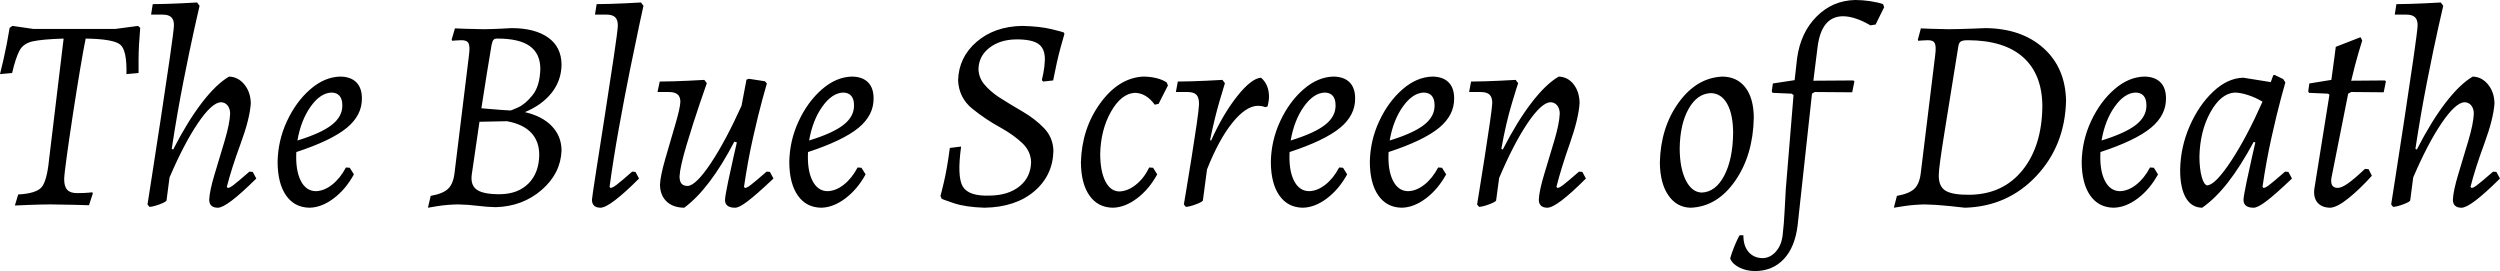 <?xml version="1.0" encoding="UTF-8" standalone="no"?>
<!-- Created with Inkscape (http://www.inkscape.org/) -->

<svg
   xmlns:dc="http://purl.org/dc/elements/1.1/"
   xmlns:cc="http://creativecommons.org/ns#"
   xmlns:rdf="http://www.w3.org/1999/02/22-rdf-syntax-ns#"
   xmlns:svg="http://www.w3.org/2000/svg"
   xmlns="http://www.w3.org/2000/svg"
   xmlns:sodipodi="http://sodipodi.sourceforge.net/DTD/sodipodi-0.dtd"
   xmlns:inkscape="http://www.inkscape.org/namespaces/inkscape"
   width="707.847"
   height="76.751"
   id="svg2"
   version="1.1"
   inkscape:version="0.48.4 r9939"
   sodipodi:docname="tbsod-720.svg">
  <defs
     id="defs4" />
  <sodipodi:namedview
     id="base"
     pagecolor="#ffffff"
     bordercolor="#666666"
     borderopacity="1.0"
     inkscape:pageopacity="0.0"
     inkscape:pageshadow="2"
     inkscape:zoom="1"
     inkscape:cx="369.0229"
     inkscape:cy="-73.782293"
     inkscape:document-units="px"
     inkscape:current-layer="layer1"
     showgrid="false"
     fit-margin-top="0"
     fit-margin-left="0"
     fit-margin-right="0"
     fit-margin-bottom="0"
     inkscape:window-width="1304"
     inkscape:window-height="745"
     inkscape:window-x="54"
     inkscape:window-y="-8"
     inkscape:window-maximized="1" />
  <g
     inkscape:label="Layer 1"
     inkscape:groupmode="layer"
     id="layer1"
     transform="translate(-5.977,-14.487)">
    <g
       style="font-size:78px;font-style:oblique;font-variant:normal;font-weight:normal;font-stretch:normal;line-height:125%;letter-spacing:0px;word-spacing:0px;fill:#000000;fill-opacity:1;stroke:none;font-family:Alegreya;-inkscape-font-specification:Sans Oblique"
       id="text2985">
      <path
         id="path3136"
         style=""
         d="m 705.478,67.37 c 0.897,-3.515 2.203,-7.6 3.919,-12.256 1.716,-4.656 2.671,-8.448 2.866,-11.378 -0.047,-2.124 -0.655,-3.902 -1.823,-5.333 -1.168,-1.432 -2.615,-2.176 -4.339,-2.233 -2.439,1.432 -5.01,3.911 -7.712,7.439 -2.702,3.528 -5.41,7.938 -8.122,13.231 l -0.39,-0.234 c 1.006,-6.639 2.114,-13.026 3.325,-19.162 1.211,-6.136 2.261,-11.188 3.152,-15.158 0.89,-3.969 1.357,-6.023 1.401,-6.162 l -0.702,-0.936 c -0.226,0.02 -1.724,0.098 -4.495,0.234 -2.771,0.137 -5.458,0.215 -8.063,0.234 l -0.468,2.964 3.198,0 c 1.16,-0.005 1.999,0.239 2.515,0.731 0.517,0.492 0.77,1.263 0.76,2.311 -0.039,1.02 -0.429,4.099 -1.17,9.238 -0.741,5.139 -1.599,10.9 -2.574,17.282 -0.975,6.382 -1.833,11.948 -2.574,16.697 -0.741,4.749 -1.131,7.243 -1.17,7.483 l 0.546,0.702 c 0.743,-0.045 1.695,-0.286 2.857,-0.721 1.162,-0.435 1.822,-0.793 1.979,-1.072 l 0.858,-6.552 c 2.754,-6.415 5.436,-11.544 8.044,-15.385 2.608,-3.841 4.763,-5.811 6.464,-5.908 0.793,0.016 1.43,0.315 1.911,0.897 0.481,0.582 0.728,1.349 0.741,2.301 -0.073,1.908 -0.586,4.462 -1.537,7.664 -0.951,3.202 -1.903,6.369 -2.854,9.501 -0.951,3.132 -1.464,5.549 -1.537,7.248 0.003,0.743 0.211,1.305 0.624,1.687 0.413,0.382 1.011,0.574 1.794,0.575 0.845,0.011 2.158,-0.655 3.939,-1.999 1.781,-1.344 4.108,-3.434 6.981,-6.269 l -1.014,-1.872 -0.936,-0.078 c -2.256,1.966 -3.77,3.24 -4.543,3.822 -0.774,0.582 -1.313,0.842 -1.618,0.78 z m -29.886,-5.07 c -2.077,1.965 -3.715,3.359 -4.914,4.183 -1.199,0.824 -2.135,1.224 -2.808,1.199 -0.738,-0.002 -1.251,-0.232 -1.54,-0.692 -0.289,-0.46 -0.374,-1.139 -0.253,-2.038 l 4.758,-23.946 0.858,-0.468 9.204,0.078 0.624,-3.12 -0.312,-0.234 -9.516,0.078 c 0.744,-3.136 1.44,-5.795 2.086,-7.975 0.647,-2.181 0.991,-3.318 1.033,-3.412 l -0.468,-0.936 -7.02,2.73 c -0.013,0.112 -0.143,1.116 -0.39,3.013 -0.247,1.896 -0.533,4.012 -0.858,6.347 l -6.24,1.014 -0.312,2.262 0.234,0.39 5.382,0.234 0.39,0.312 -4.29,26.754 c -0.177,1.617 0.138,2.888 0.946,3.812 0.808,0.925 2,1.396 3.578,1.414 1.305,-0.07 3.024,-0.964 5.158,-2.681 2.134,-1.718 4.34,-3.84 6.62,-6.367 l -0.936,-1.872 z m -29.011,5.07 c 0.718,-4.932 1.578,-9.636 2.58,-14.112 1.001,-4.476 1.89,-8.146 2.666,-11.009 0.776,-2.864 1.185,-4.344 1.228,-4.44 l -0.624,-0.936 -2.418,-1.17 -0.39,0.078 -0.702,1.95 -7.8,-1.248 c -2.971,0.087 -5.809,1.404 -8.513,3.952 -2.705,2.548 -4.925,5.807 -6.659,9.776 -1.734,3.969 -2.631,8.129 -2.69,12.48 0.011,3.377 0.554,5.983 1.628,7.819 1.074,1.836 2.611,2.766 4.612,2.788 2.475,-1.727 4.896,-4.103 7.264,-7.127 2.368,-3.024 4.808,-6.862 7.322,-11.515 l 0.468,0.156 c -0.041,0.166 -0.331,1.429 -0.87,3.79 -0.538,2.361 -1.077,4.826 -1.615,7.395 -0.538,2.569 -0.828,4.249 -0.87,5.038 -2e-5,1.495 0.936,2.249 2.808,2.262 0.777,0.031 2.012,-0.596 3.705,-1.882 1.693,-1.285 4.098,-3.414 7.215,-6.386 l -1.014,-1.872 -0.936,-0.078 c -2.256,1.966 -3.77,3.24 -4.543,3.822 -0.774,0.582 -1.313,0.842 -1.618,0.78 z m -15.6,-0.39 c -0.64,-0.055 -1.173,-0.842 -1.599,-2.359 -0.426,-1.518 -0.647,-3.435 -0.663,-5.752 0.099,-4.818 1.129,-9.007 3.091,-12.568 1.961,-3.56 4.259,-5.429 6.893,-5.606 1.089,0.01 2.343,0.244 3.763,0.702 1.42,0.458 2.792,1.082 4.114,1.872 -2.961,6.687 -5.912,12.267 -8.853,16.741 -2.941,4.474 -5.19,6.797 -6.747,6.971 z M 619.252,42.255 c -0.013,-1.96 -0.553,-3.461 -1.618,-4.504 -1.066,-1.043 -2.58,-1.57 -4.543,-1.579 -2.969,0.077 -5.793,1.284 -8.473,3.62 -2.68,2.336 -4.874,5.34 -6.584,9.01 -1.709,3.671 -2.592,7.547 -2.649,11.628 0.026,4.017 0.832,7.156 2.418,9.418 1.586,2.262 3.796,3.412 6.63,3.451 2.283,-0.047 4.561,-0.928 6.835,-2.642 2.273,-1.714 4.181,-3.98 5.723,-6.796 l -1.17,-1.872 -1.092,-0.078 c -1.084,2.054 -2.387,3.679 -3.91,4.875 -1.523,1.196 -3.079,1.807 -4.67,1.833 -1.856,-0.047 -3.273,-1.064 -4.251,-3.052 -0.978,-1.987 -1.381,-4.662 -1.209,-8.024 6.609,-2.173 11.37,-4.457 14.284,-6.854 2.914,-2.397 4.34,-5.208 4.28,-8.434 z m -8.658,-1.56 c 1.017,0.003 1.791,0.309 2.32,0.916 0.53,0.608 0.796,1.498 0.799,2.671 0.036,2.117 -0.952,3.967 -2.964,5.548 -2.012,1.581 -5.262,3.06 -9.75,4.436 0.658,-3.807 1.896,-6.996 3.715,-9.565 1.818,-2.569 3.778,-3.905 5.879,-4.007 z m -48.265,32.604 c 8.052,-0.232 14.782,-3.219 20.192,-8.96 5.41,-5.741 8.221,-12.842 8.434,-21.303 -0.112,-6.216 -2.228,-11.178 -6.347,-14.888 -4.119,-3.71 -9.57,-5.611 -16.351,-5.704 -0.228,0.013 -1.567,0.065 -4.017,0.156 -2.45,0.091 -4.647,0.143 -6.591,0.156 -1.588,-0.01 -3.248,-0.049 -4.982,-0.117 -1.734,-0.068 -2.673,-0.107 -2.818,-0.117 l -0.858,3.198 0.078,0.312 c 0.052,-0.006 0.377,-0.032 0.975,-0.078 0.598,-0.045 1.157,-0.071 1.677,-0.078 1.071,-0.034 1.757,0.249 2.057,0.848 0.301,0.6 0.343,1.721 0.127,3.364 l -4.056,33.15 c -0.219,2.132 -0.814,3.679 -1.784,4.641 -0.97,0.962 -2.637,1.651 -5.002,2.067 l -0.858,3.354 c 0.13,-0.039 1.118,-0.195 2.964,-0.468 1.846,-0.273 3.77,-0.429 5.772,-0.468 2.112,0.039 4.478,0.195 7.098,0.468 2.619,0.273 4.049,0.429 4.29,0.468 z m 0.936,-47.423 c 6.846,0.034 12.049,1.662 15.61,4.885 3.56,3.222 5.351,7.834 5.372,13.835 -0.081,7.493 -1.947,13.508 -5.596,18.047 -3.65,4.539 -8.596,6.869 -14.839,6.991 -3.305,0.044 -5.626,-0.336 -6.961,-1.141 -1.336,-0.804 -1.979,-2.296 -1.93,-4.475 0.016,-1.406 0.51,-5.146 1.482,-11.222 0.972,-6.076 2.324,-14.477 4.056,-25.203 0.093,-0.686 0.336,-1.147 0.731,-1.384 0.395,-0.237 1.087,-0.348 2.077,-0.331 z m -55.397,14.898 5.382,0.234 0.546,0.39 -2.184,26.52 c -0.137,2.088 -0.254,4.23 -0.351,6.425 -0.098,2.195 -0.292,4.552 -0.585,7.069 -0.268,1.792 -0.921,3.258 -1.96,4.397 -1.038,1.139 -2.257,1.727 -3.656,1.765 -1.7,-0.026 -3.039,-0.618 -4.017,-1.774 -0.978,-1.157 -1.459,-2.723 -1.443,-4.699 l -1.092,0 c -0.457,0.809 -0.947,1.862 -1.472,3.159 -0.525,1.297 -0.918,2.428 -1.18,3.393 0.395,1.037 1.243,1.888 2.545,2.554 1.302,0.666 2.793,1.011 4.475,1.033 3.346,-0.026 6.073,-1.164 8.18,-3.412 2.108,-2.249 3.411,-5.453 3.91,-9.613 l 4.056,-37.206 0.78,-0.468 10.608,0.078 0.624,-3.12 -0.312,-0.234 -11.31,0.078 1.17,-9.36 c 0.702,-5.928 3.12,-8.892 7.254,-8.892 1.063,5.4e-5 2.252,0.215 3.568,0.643 1.316,0.429 2.701,1.073 4.153,1.93 l 1.482,-0.234 2.418,-4.914 -0.312,-0.858 c -1.016,-0.356 -2.241,-0.639 -3.676,-0.848 -1.435,-0.21 -2.836,-0.317 -4.202,-0.322 -4.264,0.091 -7.904,1.645 -10.92,4.66 -3.016,3.016 -4.862,6.948 -5.538,11.797 l -0.702,6.24 -6.162,0.936 -0.312,2.262 z m -20.066,28.236 c -1.864,-0.059 -3.362,-1.209 -4.495,-3.451 -1.133,-2.242 -1.714,-5.226 -1.745,-8.95 0.05,-4.615 0.886,-8.372 2.506,-11.271 1.62,-2.899 3.723,-4.394 6.308,-4.485 1.969,0.034 3.51,1.038 4.621,3.013 1.111,1.974 1.677,4.714 1.696,8.219 -0.049,4.971 -0.887,9.011 -2.515,12.119 -1.628,3.109 -3.754,4.711 -6.376,4.807 z m -3.12,4.29 c 5.01,-0.205 9.205,-2.74 12.587,-7.605 3.382,-4.865 5.14,-10.832 5.275,-17.901 -0.029,-3.692 -0.829,-6.545 -2.398,-8.56 -1.57,-2.015 -3.734,-3.035 -6.493,-3.061 -4.867,0.215 -8.998,2.671 -12.392,7.371 -3.395,4.699 -5.166,10.354 -5.314,16.965 0.042,3.945 0.855,7.052 2.437,9.321 1.583,2.268 3.682,3.425 6.298,3.471 z m -38.014,-5.928 c 0.887,-3.518 2.155,-7.616 3.802,-12.295 1.648,-4.678 2.564,-8.484 2.749,-11.417 -0.037,-2.155 -0.606,-3.929 -1.706,-5.323 -1.1,-1.394 -2.507,-2.116 -4.222,-2.164 -2.439,1.432 -5.01,3.911 -7.712,7.439 -2.702,3.528 -5.41,7.938 -8.122,13.231 l -0.39,-0.234 c 0.847,-4.766 1.825,-9.001 2.935,-12.704 1.11,-3.703 1.718,-5.657 1.823,-5.86 l -0.702,-0.936 c -0.229,0.02 -1.74,0.098 -4.534,0.234 -2.793,0.137 -5.494,0.215 -8.102,0.234 l -0.546,2.964 3.198,0 c 1.198,-0.006 2.059,0.241 2.584,0.741 0.525,0.501 0.782,1.294 0.77,2.379 -0.022,0.754 -0.246,2.6 -0.67,5.538 -0.425,2.938 -0.916,6.188 -1.475,9.75 -0.559,3.562 -1.05,6.656 -1.475,9.282 -0.425,2.626 -0.648,4.004 -0.67,4.134 l 0.546,0.702 c 0.743,-0.045 1.695,-0.286 2.857,-0.721 1.162,-0.435 1.822,-0.793 1.979,-1.072 l 0.858,-6.396 c 2.754,-6.49 5.436,-11.664 8.044,-15.522 2.608,-3.858 4.763,-5.834 6.464,-5.928 0.793,0.016 1.43,0.315 1.911,0.897 0.481,0.582 0.728,1.349 0.741,2.301 -0.073,1.908 -0.586,4.462 -1.537,7.664 -0.951,3.202 -1.903,6.369 -2.854,9.501 -0.951,3.132 -1.464,5.549 -1.537,7.248 0.003,0.743 0.211,1.305 0.624,1.687 0.413,0.382 1.011,0.574 1.794,0.575 0.899,-0.003 2.26,-0.699 4.085,-2.086 1.825,-1.388 4.103,-3.448 6.835,-6.181 l -1.014,-1.872 -0.936,-0.078 c -2.256,1.966 -3.77,3.24 -4.543,3.822 -0.774,0.582 -1.313,0.842 -1.618,0.78 z M 417.701,42.255 c -0.013,-1.96 -0.553,-3.461 -1.618,-4.504 -1.066,-1.043 -2.58,-1.57 -4.543,-1.579 -2.969,0.077 -5.793,1.284 -8.473,3.62 -2.68,2.336 -4.874,5.34 -6.584,9.01 -1.709,3.671 -2.592,7.547 -2.649,11.628 0.026,4.017 0.832,7.156 2.418,9.418 1.586,2.262 3.796,3.412 6.63,3.451 2.283,-0.047 4.561,-0.928 6.835,-2.642 2.273,-1.714 4.181,-3.98 5.723,-6.796 l -1.17,-1.872 -1.092,-0.078 c -1.084,2.054 -2.387,3.679 -3.91,4.875 -1.523,1.196 -3.079,1.807 -4.67,1.833 -1.856,-0.047 -3.273,-1.064 -4.251,-3.052 -0.978,-1.987 -1.381,-4.662 -1.209,-8.024 6.609,-2.173 11.37,-4.457 14.284,-6.854 2.914,-2.397 4.34,-5.208 4.28,-8.434 z m -8.658,-1.56 c 1.017,0.003 1.791,0.309 2.32,0.916 0.53,0.608 0.796,1.498 0.799,2.671 0.036,2.117 -0.952,3.967 -2.964,5.548 -2.012,1.581 -5.262,3.06 -9.75,4.436 0.658,-3.807 1.896,-6.996 3.715,-9.565 1.818,-2.569 3.778,-3.905 5.879,-4.007 z m -19.373,1.56 c -0.013,-1.96 -0.553,-3.461 -1.618,-4.504 -1.066,-1.043 -2.58,-1.57 -4.543,-1.579 -2.969,0.077 -5.793,1.284 -8.473,3.62 -2.68,2.336 -4.874,5.34 -6.584,9.01 -1.709,3.671 -2.592,7.547 -2.649,11.628 0.026,4.017 0.832,7.156 2.418,9.418 1.586,2.262 3.796,3.412 6.63,3.451 2.283,-0.047 4.561,-0.928 6.835,-2.642 2.273,-1.714 4.181,-3.98 5.723,-6.796 l -1.17,-1.872 -1.092,-0.078 c -1.084,2.054 -2.387,3.679 -3.91,4.875 -1.523,1.196 -3.079,1.807 -4.67,1.833 -1.856,-0.047 -3.273,-1.064 -4.251,-3.052 -0.978,-1.987 -1.381,-4.662 -1.209,-8.024 6.609,-2.173 11.37,-4.457 14.284,-6.854 2.914,-2.397 4.34,-5.208 4.28,-8.434 z m -8.658,-1.56 c 1.017,0.003 1.791,0.309 2.32,0.916 0.53,0.608 0.796,1.498 0.799,2.671 0.036,2.117 -0.952,3.967 -2.964,5.548 -2.012,1.581 -5.262,3.06 -9.75,4.436 0.658,-3.807 1.896,-6.996 3.715,-9.565 1.818,-2.569 3.778,-3.905 5.879,-4.007 z m -39.835,31.668 0.546,0.702 c 0.743,-0.045 1.695,-0.286 2.857,-0.721 1.162,-0.435 1.822,-0.793 1.979,-1.072 l 1.17,-8.814 c 2.197,-5.562 4.569,-9.94 7.117,-13.133 2.548,-3.193 4.959,-4.821 7.234,-4.885 0.671,0.016 1.201,0.081 1.589,0.195 0.388,0.114 0.587,0.179 0.595,0.195 l 0.624,-0.234 c 0.119,-0.504 0.213,-0.978 0.283,-1.423 0.07,-0.445 0.106,-0.881 0.107,-1.306 0.003,-1.097 -0.179,-2.101 -0.546,-3.013 -0.367,-0.912 -0.939,-1.701 -1.716,-2.369 -1.822,0.132 -4.067,1.877 -6.737,5.236 -2.67,3.359 -5.13,7.542 -7.381,12.548 l -0.312,-0.078 c 0.824,-4.051 1.711,-7.707 2.662,-10.969 0.951,-3.261 1.467,-4.987 1.55,-5.177 l -0.702,-0.936 c -0.229,0.02 -1.74,0.098 -4.534,0.234 -2.793,0.137 -5.494,0.215 -8.102,0.234 l -0.546,2.964 3.198,0 c 1.232,-0.013 2.103,0.247 2.613,0.78 0.51,0.533 0.757,1.417 0.741,2.652 -0.022,0.904 -0.246,2.821 -0.67,5.752 -0.425,2.931 -0.916,6.136 -1.475,9.613 -0.559,3.477 -1.05,6.487 -1.475,9.028 -0.425,2.541 -0.648,3.874 -0.67,3.997 z M 327.235,40.773 c 1.056,-0.002 2.064,0.275 3.022,0.829 0.959,0.554 1.849,1.396 2.671,2.525 l 1.092,-0.234 2.652,-5.226 -0.39,-0.858 c -0.759,-0.512 -1.718,-0.912 -2.876,-1.199 -1.159,-0.288 -2.41,-0.434 -3.754,-0.439 -4.625,0.245 -8.674,2.758 -12.148,7.537 -3.474,4.779 -5.301,10.353 -5.479,16.721 0.026,4.017 0.832,7.156 2.418,9.418 1.586,2.262 3.796,3.412 6.63,3.451 2.283,-0.047 4.561,-0.928 6.835,-2.642 2.273,-1.714 4.181,-3.98 5.723,-6.796 l -1.17,-1.872 -1.092,-0.078 c -0.978,2.023 -2.239,3.651 -3.783,4.885 -1.544,1.233 -3.117,1.867 -4.719,1.901 -1.657,-0.037 -2.964,-0.996 -3.919,-2.876 -0.955,-1.88 -1.443,-4.457 -1.462,-7.732 0.099,-4.543 1.11,-8.521 3.032,-11.934 1.922,-3.412 4.162,-5.206 6.718,-5.382 z M 284.739,73.298 c 5.863,-0.102 10.556,-1.653 14.079,-4.651 3.523,-2.998 5.33,-6.83 5.421,-11.495 -0.076,-2.492 -0.955,-4.615 -2.638,-6.37 -1.682,-1.755 -3.711,-3.324 -6.087,-4.706 -2.376,-1.382 -4.641,-2.76 -6.797,-4.134 -1.636,-1.111 -2.985,-2.301 -4.046,-3.568 -1.061,-1.267 -1.61,-2.73 -1.648,-4.387 0.071,-2.429 1.098,-4.415 3.081,-5.957 1.982,-1.542 4.491,-2.338 7.527,-2.389 2.969,-0.028 5.085,0.398 6.347,1.277 1.263,0.879 1.877,2.377 1.843,4.495 -0.036,1.264 -0.179,2.519 -0.429,3.763 -0.25,1.245 -0.393,1.914 -0.429,2.008 l 0.39,0.39 2.808,-0.312 c 0.713,-3.689 1.412,-6.783 2.096,-9.282 0.684,-2.499 1.051,-3.799 1.102,-3.9 l -0.156,-0.39 c -0.08,-0.078 -1.227,-0.39 -3.442,-0.936 -2.215,-0.546 -5.02,-0.858 -8.414,-0.936 -5.224,0.112 -9.518,1.623 -12.88,4.534 -3.362,2.91 -5.101,6.547 -5.216,10.91 0.156,3.286 1.501,5.957 4.036,8.014 2.535,2.057 5.323,3.91 8.365,5.557 2.29,1.298 4.223,2.699 5.801,4.202 1.578,1.503 2.4,3.274 2.467,5.314 -0.059,2.888 -1.151,5.185 -3.276,6.893 -2.125,1.708 -4.933,2.582 -8.424,2.623 -4.009,0.148 -6.56,-0.713 -7.654,-2.584 -1.094,-1.87 -1.246,-5.637 -0.458,-11.3 l -3.198,0.39 c -0.52,3.944 -1.079,7.171 -1.677,9.682 -0.598,2.511 -0.923,3.807 -0.975,3.89 l 0.312,0.78 c 0.068,0.107 1.219,0.536 3.451,1.287 2.233,0.751 5.138,1.18 8.716,1.287 z m -31.417,-31.044 c -0.013,-1.96 -0.553,-3.461 -1.618,-4.504 -1.066,-1.043 -2.58,-1.57 -4.543,-1.579 -2.969,0.077 -5.793,1.284 -8.473,3.62 -2.68,2.336 -4.874,5.34 -6.584,9.01 -1.709,3.671 -2.592,7.547 -2.649,11.628 0.026,4.017 0.832,7.156 2.418,9.418 1.586,2.262 3.796,3.412 6.63,3.451 2.283,-0.047 4.561,-0.928 6.835,-2.642 2.273,-1.714 4.181,-3.98 5.723,-6.796 l -1.17,-1.872 -1.092,-0.078 c -1.084,2.054 -2.387,3.679 -3.91,4.875 -1.523,1.196 -3.079,1.807 -4.67,1.833 -1.856,-0.047 -3.273,-1.064 -4.251,-3.052 -0.978,-1.987 -1.381,-4.662 -1.209,-8.024 6.609,-2.173 11.37,-4.457 14.284,-6.854 2.914,-2.397 4.34,-5.208 4.28,-8.434 z m -8.658,-1.56 c 1.017,0.003 1.791,0.309 2.32,0.916 0.53,0.608 0.796,1.498 0.799,2.671 0.036,2.117 -0.952,3.967 -2.964,5.548 -2.012,1.581 -5.262,3.06 -9.75,4.436 0.658,-3.807 1.896,-6.996 3.715,-9.565 1.818,-2.569 3.778,-3.905 5.879,-4.007 z m -30.056,14.118 c -0.041,0.164 -0.331,1.422 -0.87,3.776 -0.538,2.353 -1.077,4.82 -1.615,7.398 -0.538,2.579 -0.828,4.288 -0.87,5.128 -2e-5,0.705 0.234,1.245 0.702,1.618 0.468,0.374 1.17,0.562 2.106,0.565 0.723,0.045 1.909,-0.552 3.559,-1.794 1.649,-1.241 4.103,-3.399 7.361,-6.474 l -1.014,-1.872 -0.936,-0.078 c -2.256,1.966 -3.77,3.24 -4.543,3.822 -0.774,0.582 -1.313,0.842 -1.618,0.78 l -0.234,-0.312 c 0.718,-4.928 1.578,-9.605 2.58,-14.031 1.001,-4.426 1.89,-8.045 2.666,-10.859 0.776,-2.814 1.185,-4.267 1.228,-4.359 l -0.546,-0.624 -4.524,-0.702 -0.702,0.234 -1.404,7.41 c -3.042,6.713 -5.947,12.143 -8.716,16.292 -2.769,4.149 -4.933,6.284 -6.493,6.406 -0.814,0.003 -1.409,-0.218 -1.784,-0.663 -0.375,-0.445 -0.561,-1.134 -0.556,-2.067 0.095,-1.799 0.763,-4.77 2.002,-8.915 1.239,-4.145 2.479,-8.029 3.718,-11.654 1.239,-3.625 1.907,-5.556 2.002,-5.795 l -0.702,-0.936 c -0.229,0.02 -1.74,0.098 -4.534,0.234 -2.793,0.137 -5.494,0.215 -8.102,0.234 l -0.624,2.964 3.198,0 c 1.126,-0.005 1.955,0.219 2.486,0.673 0.531,0.453 0.795,1.165 0.79,2.135 -0.071,1.287 -0.57,3.488 -1.496,6.604 -0.926,3.116 -1.853,6.288 -2.779,9.516 -0.926,3.228 -1.425,5.655 -1.496,7.28 0.023,2.013 0.64,3.603 1.852,4.768 1.212,1.165 2.883,1.76 5.011,1.784 2.415,-1.789 4.8,-4.236 7.156,-7.342 2.356,-3.105 4.703,-6.898 7.039,-11.378 z m -36.036,12.558 c 0.692,-5.141 1.565,-10.64 2.618,-16.497 1.053,-5.857 2.111,-11.415 3.174,-16.672 1.063,-5.258 1.955,-9.557 2.676,-12.899 0.721,-3.342 1.097,-5.067 1.126,-5.177 l -0.702,-0.936 c -0.226,0.02 -1.724,0.098 -4.495,0.234 -2.771,0.137 -5.458,0.215 -8.063,0.234 l -0.468,2.964 3.198,0 c 1.16,-0.006 1.999,0.241 2.515,0.741 0.517,0.501 0.77,1.294 0.76,2.379 -0.038,1.002 -0.42,3.946 -1.146,8.832 -0.726,4.886 -1.566,10.382 -2.52,16.488 -0.955,6.106 -1.795,11.49 -2.52,16.152 -0.726,4.662 -1.107,7.27 -1.146,7.823 0.003,0.743 0.211,1.305 0.624,1.687 0.413,0.382 1.011,0.574 1.794,0.575 0.903,-0.008 2.275,-0.713 4.114,-2.116 1.839,-1.402 4.108,-3.453 6.805,-6.152 l -1.014,-1.872 -0.936,-0.078 c -2.153,1.898 -3.638,3.152 -4.456,3.763 -0.817,0.611 -1.386,0.89 -1.706,0.838 z m -42.924,4.992 c 1.908,0.033 3.747,0.162 5.518,0.39 1.771,0.227 3.494,0.357 5.167,0.39 5.076,-0.143 9.412,-1.768 13.006,-4.875 3.594,-3.107 5.473,-6.838 5.635,-11.193 -0.023,-2.68 -0.933,-4.964 -2.73,-6.854 -1.797,-1.89 -4.345,-3.219 -7.644,-3.988 3.23,-1.347 5.759,-3.177 7.585,-5.489 1.826,-2.312 2.756,-4.981 2.788,-8.005 -0.047,-3.33 -1.318,-5.874 -3.812,-7.634 -2.494,-1.76 -5.93,-2.647 -10.306,-2.662 -0.161,0.013 -1.146,0.065 -2.954,0.156 -1.809,0.091 -3.476,0.143 -5.002,0.156 -1.566,-0.01 -3.269,-0.049 -5.109,-0.117 -1.839,-0.068 -2.84,-0.107 -3.003,-0.117 l -0.936,3.198 0.156,0.312 c 0.05,-0.006 0.359,-0.032 0.926,-0.078 0.567,-0.045 1.09,-0.071 1.57,-0.078 1.108,-0.034 1.817,0.249 2.125,0.848 0.309,0.6 0.354,1.721 0.137,3.364 l -4.056,33.072 c -0.219,2.169 -0.814,3.739 -1.784,4.709 -0.97,0.97 -2.637,1.662 -5.002,2.077 l -0.78,3.354 c 0.115,-0.039 1.055,-0.195 2.818,-0.468 1.763,-0.273 3.658,-0.429 5.684,-0.468 z m 13.884,-23.556 c 3.042,0.557 5.323,1.646 6.844,3.266 1.521,1.62 2.281,3.703 2.281,6.25 -0.042,3.399 -1.05,6.097 -3.022,8.092 -1.973,1.995 -4.657,3.016 -8.053,3.061 -3.128,0.023 -5.315,-0.393 -6.562,-1.248 -1.246,-0.855 -1.737,-2.285 -1.472,-4.29 l 2.184,-14.976 z m -7.254,-3.666 c 0.51,-3.424 1.011,-6.619 1.501,-9.584 0.491,-2.966 0.952,-5.751 1.384,-8.356 0.136,-0.689 0.312,-1.163 0.526,-1.423 0.214,-0.26 0.585,-0.383 1.111,-0.37 4.124,-0.005 7.186,0.707 9.184,2.135 1.999,1.428 2.993,3.603 2.983,6.523 -0.105,3.214 -0.84,5.669 -2.204,7.367 -1.365,1.697 -2.729,2.853 -4.093,3.467 -1.365,0.614 -2.099,0.903 -2.204,0.867 -0.42,-0.008 -1.278,-0.062 -2.574,-0.162 -1.296,-0.1 -2.535,-0.2 -3.718,-0.3 -1.183,-0.1 -1.816,-0.154 -1.898,-0.162 z m -33.835,-2.886 c -0.013,-1.96 -0.553,-3.461 -1.618,-4.504 -1.066,-1.043 -2.58,-1.57 -4.543,-1.579 -2.969,0.077 -5.793,1.284 -8.473,3.62 -2.68,2.336 -4.874,5.34 -6.584,9.01 -1.709,3.671 -2.592,7.547 -2.649,11.628 0.026,4.017 0.832,7.156 2.418,9.418 1.586,2.262 3.796,3.412 6.63,3.451 2.283,-0.047 4.561,-0.928 6.835,-2.642 2.273,-1.714 4.181,-3.98 5.723,-6.796 l -1.17,-1.872 -1.092,-0.078 c -1.084,2.054 -2.387,3.679 -3.91,4.875 -1.523,1.196 -3.079,1.807 -4.67,1.833 -1.856,-0.047 -3.273,-1.064 -4.251,-3.052 -0.978,-1.987 -1.381,-4.662 -1.209,-8.024 6.609,-2.173 11.37,-4.457 14.284,-6.854 2.914,-2.397 4.34,-5.208 4.28,-8.434 z m -8.658,-1.56 c 1.017,0.003 1.791,0.309 2.32,0.916 0.53,0.608 0.796,1.498 0.799,2.671 0.036,2.117 -0.952,3.967 -2.964,5.548 -2.012,1.581 -5.262,3.06 -9.75,4.436 0.658,-3.807 1.896,-6.996 3.715,-9.565 1.818,-2.569 3.778,-3.905 5.879,-4.007 z M 70.205,67.37 c 0.897,-3.515 2.203,-7.6 3.919,-12.256 1.716,-4.656 2.671,-8.448 2.866,-11.378 -0.047,-2.124 -0.655,-3.902 -1.823,-5.333 -1.168,-1.432 -2.615,-2.176 -4.339,-2.233 -2.439,1.432 -5.01,3.911 -7.712,7.439 -2.702,3.528 -5.41,7.938 -8.122,13.231 L 54.605,56.606 c 1.006,-6.639 2.114,-13.026 3.325,-19.162 1.211,-6.136 2.261,-11.188 3.152,-15.158 0.89,-3.969 1.357,-6.023 1.401,-6.162 l -0.702,-0.936 c -0.226,0.02 -1.724,0.098 -4.495,0.234 -2.771,0.137 -5.458,0.215 -8.063,0.234 l -0.468,2.964 3.198,0 c 1.16,-0.005 1.999,0.239 2.515,0.731 0.517,0.492 0.77,1.263 0.76,2.311 -0.039,1.02 -0.429,4.099 -1.17,9.238 -0.741,5.139 -1.599,10.9 -2.574,17.282 -0.975,6.382 -1.833,11.948 -2.574,16.697 -0.741,4.749 -1.131,7.243 -1.17,7.483 l 0.546,0.702 c 0.743,-0.045 1.695,-0.286 2.857,-0.721 1.162,-0.435 1.822,-0.793 1.979,-1.072 l 0.858,-6.552 c 2.754,-6.415 5.436,-11.544 8.044,-15.385 2.608,-3.841 4.763,-5.811 6.464,-5.908 0.793,0.016 1.43,0.315 1.911,0.897 0.481,0.582 0.728,1.349 0.741,2.301 -0.073,1.908 -0.586,4.462 -1.537,7.664 -0.951,3.202 -1.903,6.369 -2.854,9.501 -0.951,3.132 -1.464,5.549 -1.537,7.248 0.003,0.743 0.211,1.305 0.624,1.687 0.413,0.382 1.011,0.574 1.794,0.575 0.845,0.011 2.158,-0.655 3.939,-1.999 1.781,-1.344 4.108,-3.434 6.981,-6.269 l -1.014,-1.872 -0.936,-0.078 c -2.256,1.966 -3.77,3.24 -4.543,3.822 -0.774,0.582 -1.313,0.842 -1.618,0.78 z M 19.861,59.726 c -0.403,4.051 -1.118,6.654 -2.145,7.81 -1.027,1.155 -3.224,1.828 -6.591,2.018 l -0.936,3.12 c 0.195,-0.013 1.423,-0.065 3.685,-0.156 2.262,-0.091 4.387,-0.143 6.376,-0.156 2.025,0.01 4.293,0.049 6.805,0.117 2.512,0.068 3.884,0.107 4.114,0.117 l 1.092,-3.354 -0.156,-0.312 c -0.008,0.01 -0.382,0.049 -1.121,0.117 -0.739,0.068 -1.796,0.107 -3.169,0.117 -1.279,0.01 -2.212,-0.302 -2.798,-0.936 -0.587,-0.634 -0.876,-1.648 -0.868,-3.042 0.019,-0.868 0.263,-3.013 0.731,-6.435 0.468,-3.422 1.043,-7.361 1.726,-11.817 0.682,-4.456 1.355,-8.668 2.018,-12.636 0.663,-3.968 1.199,-6.932 1.609,-8.892 5.312,0.078 8.591,0.663 9.838,1.755 1.246,1.092 1.815,3.861 1.706,8.307 l 3.432,-0.312 c -0.02,-0.128 -0.02,-1.451 0,-3.968 0.019,-2.517 0.175,-5.458 0.468,-8.824 l -0.624,-0.546 -6.396,0.858 -23.244,0 -5.928,-0.858 -0.78,0.546 c -0.557,3.378 -1.139,6.372 -1.745,8.98 -0.606,2.608 -0.934,3.983 -0.985,4.124 l 3.432,-0.312 c 0.693,-2.959 1.404,-5.101 2.135,-6.428 0.73,-1.326 2.002,-2.181 3.816,-2.562 1.814,-0.382 4.692,-0.635 8.635,-0.76 z" />
    </g>
  </g>
</svg>
